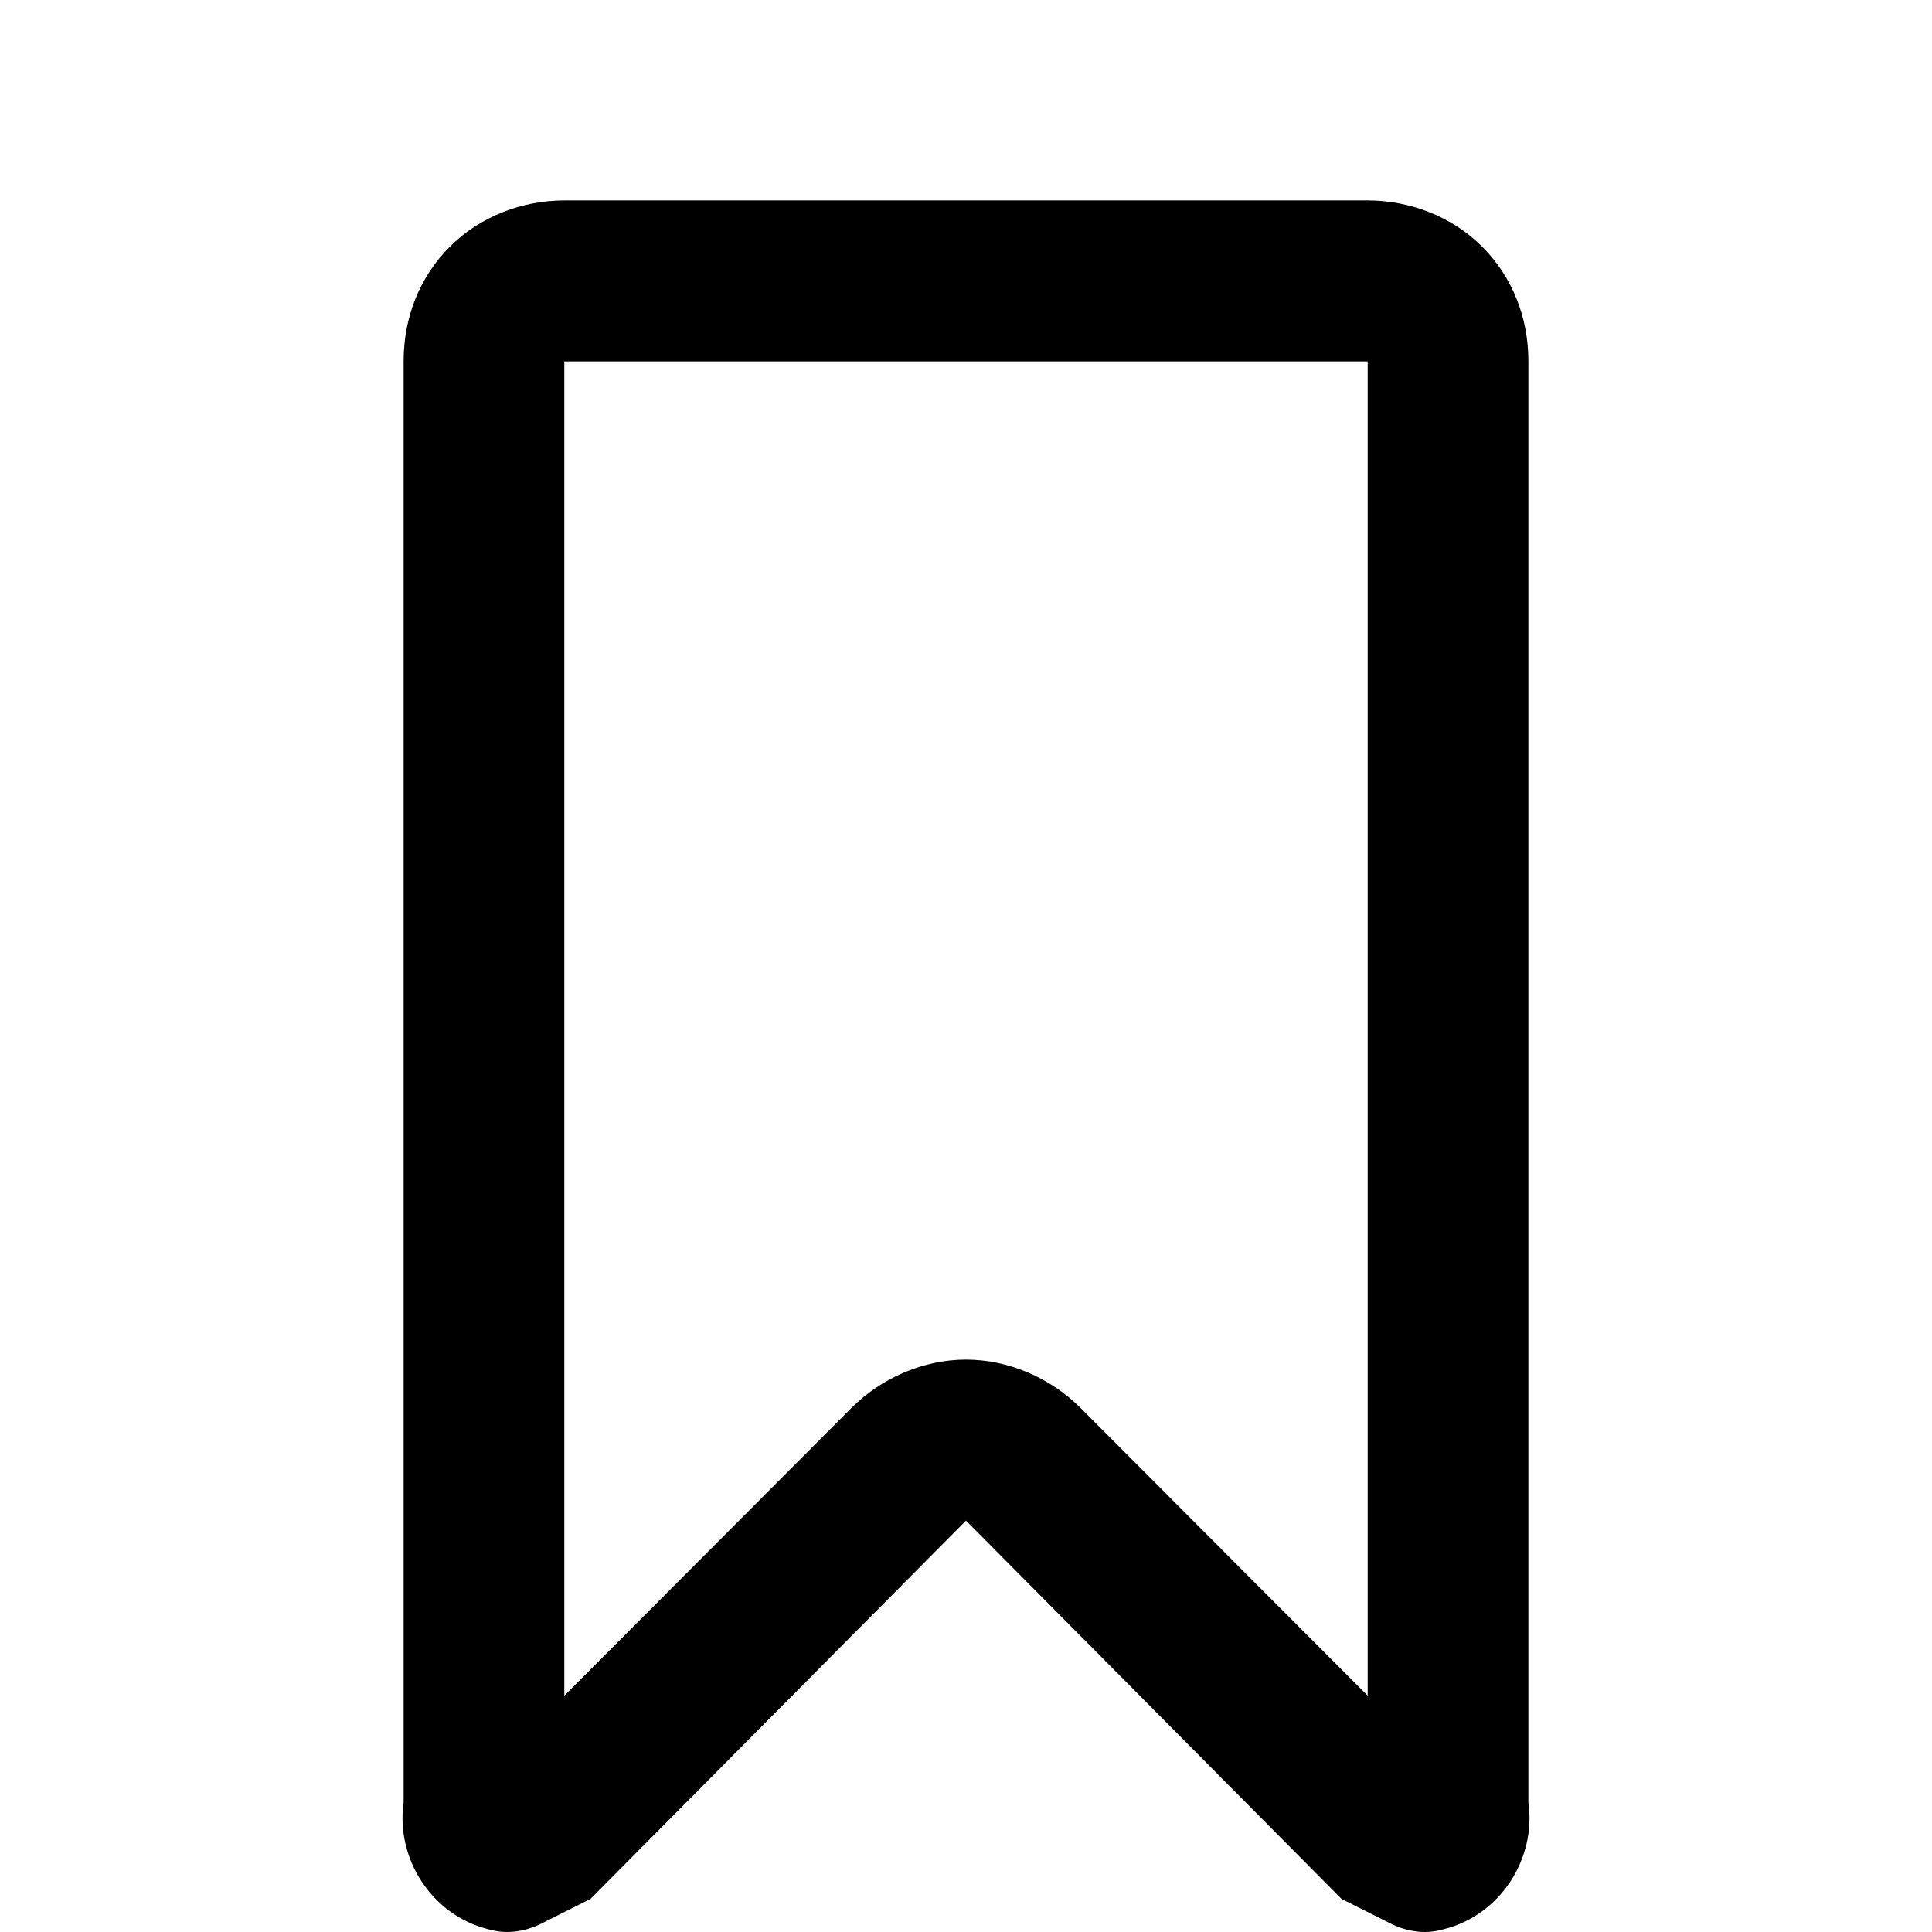 <svg xmlns="http://www.w3.org/2000/svg" width="96" height="96"><path d="M28.04 9.959h39.92c2.096 0 4.192.8 5.69 2.3 1.496 1.5 2.295 3.5 2.295 5.7v71.6c.399 2.8-1.398 5.6-4.192 6.3-.998.3-1.996.1-2.894-.4l-2.196-1.1L48 75.559l-18.663 18.8-2.196 1.1c-.898.5-1.896.7-2.894.4-2.794-.7-4.59-3.5-4.192-6.3v-71.6c0-2.2.799-4.2 2.296-5.7 1.497-1.5 3.593-2.3 5.689-2.3zm39.92 74.3l-14.271-14.3c-1.497-1.5-3.593-2.4-5.689-2.4s-4.192.9-5.689 2.4l-14.271 14.3v-66.3h39.92v66.3z" fill-rule="evenodd"/></svg>
